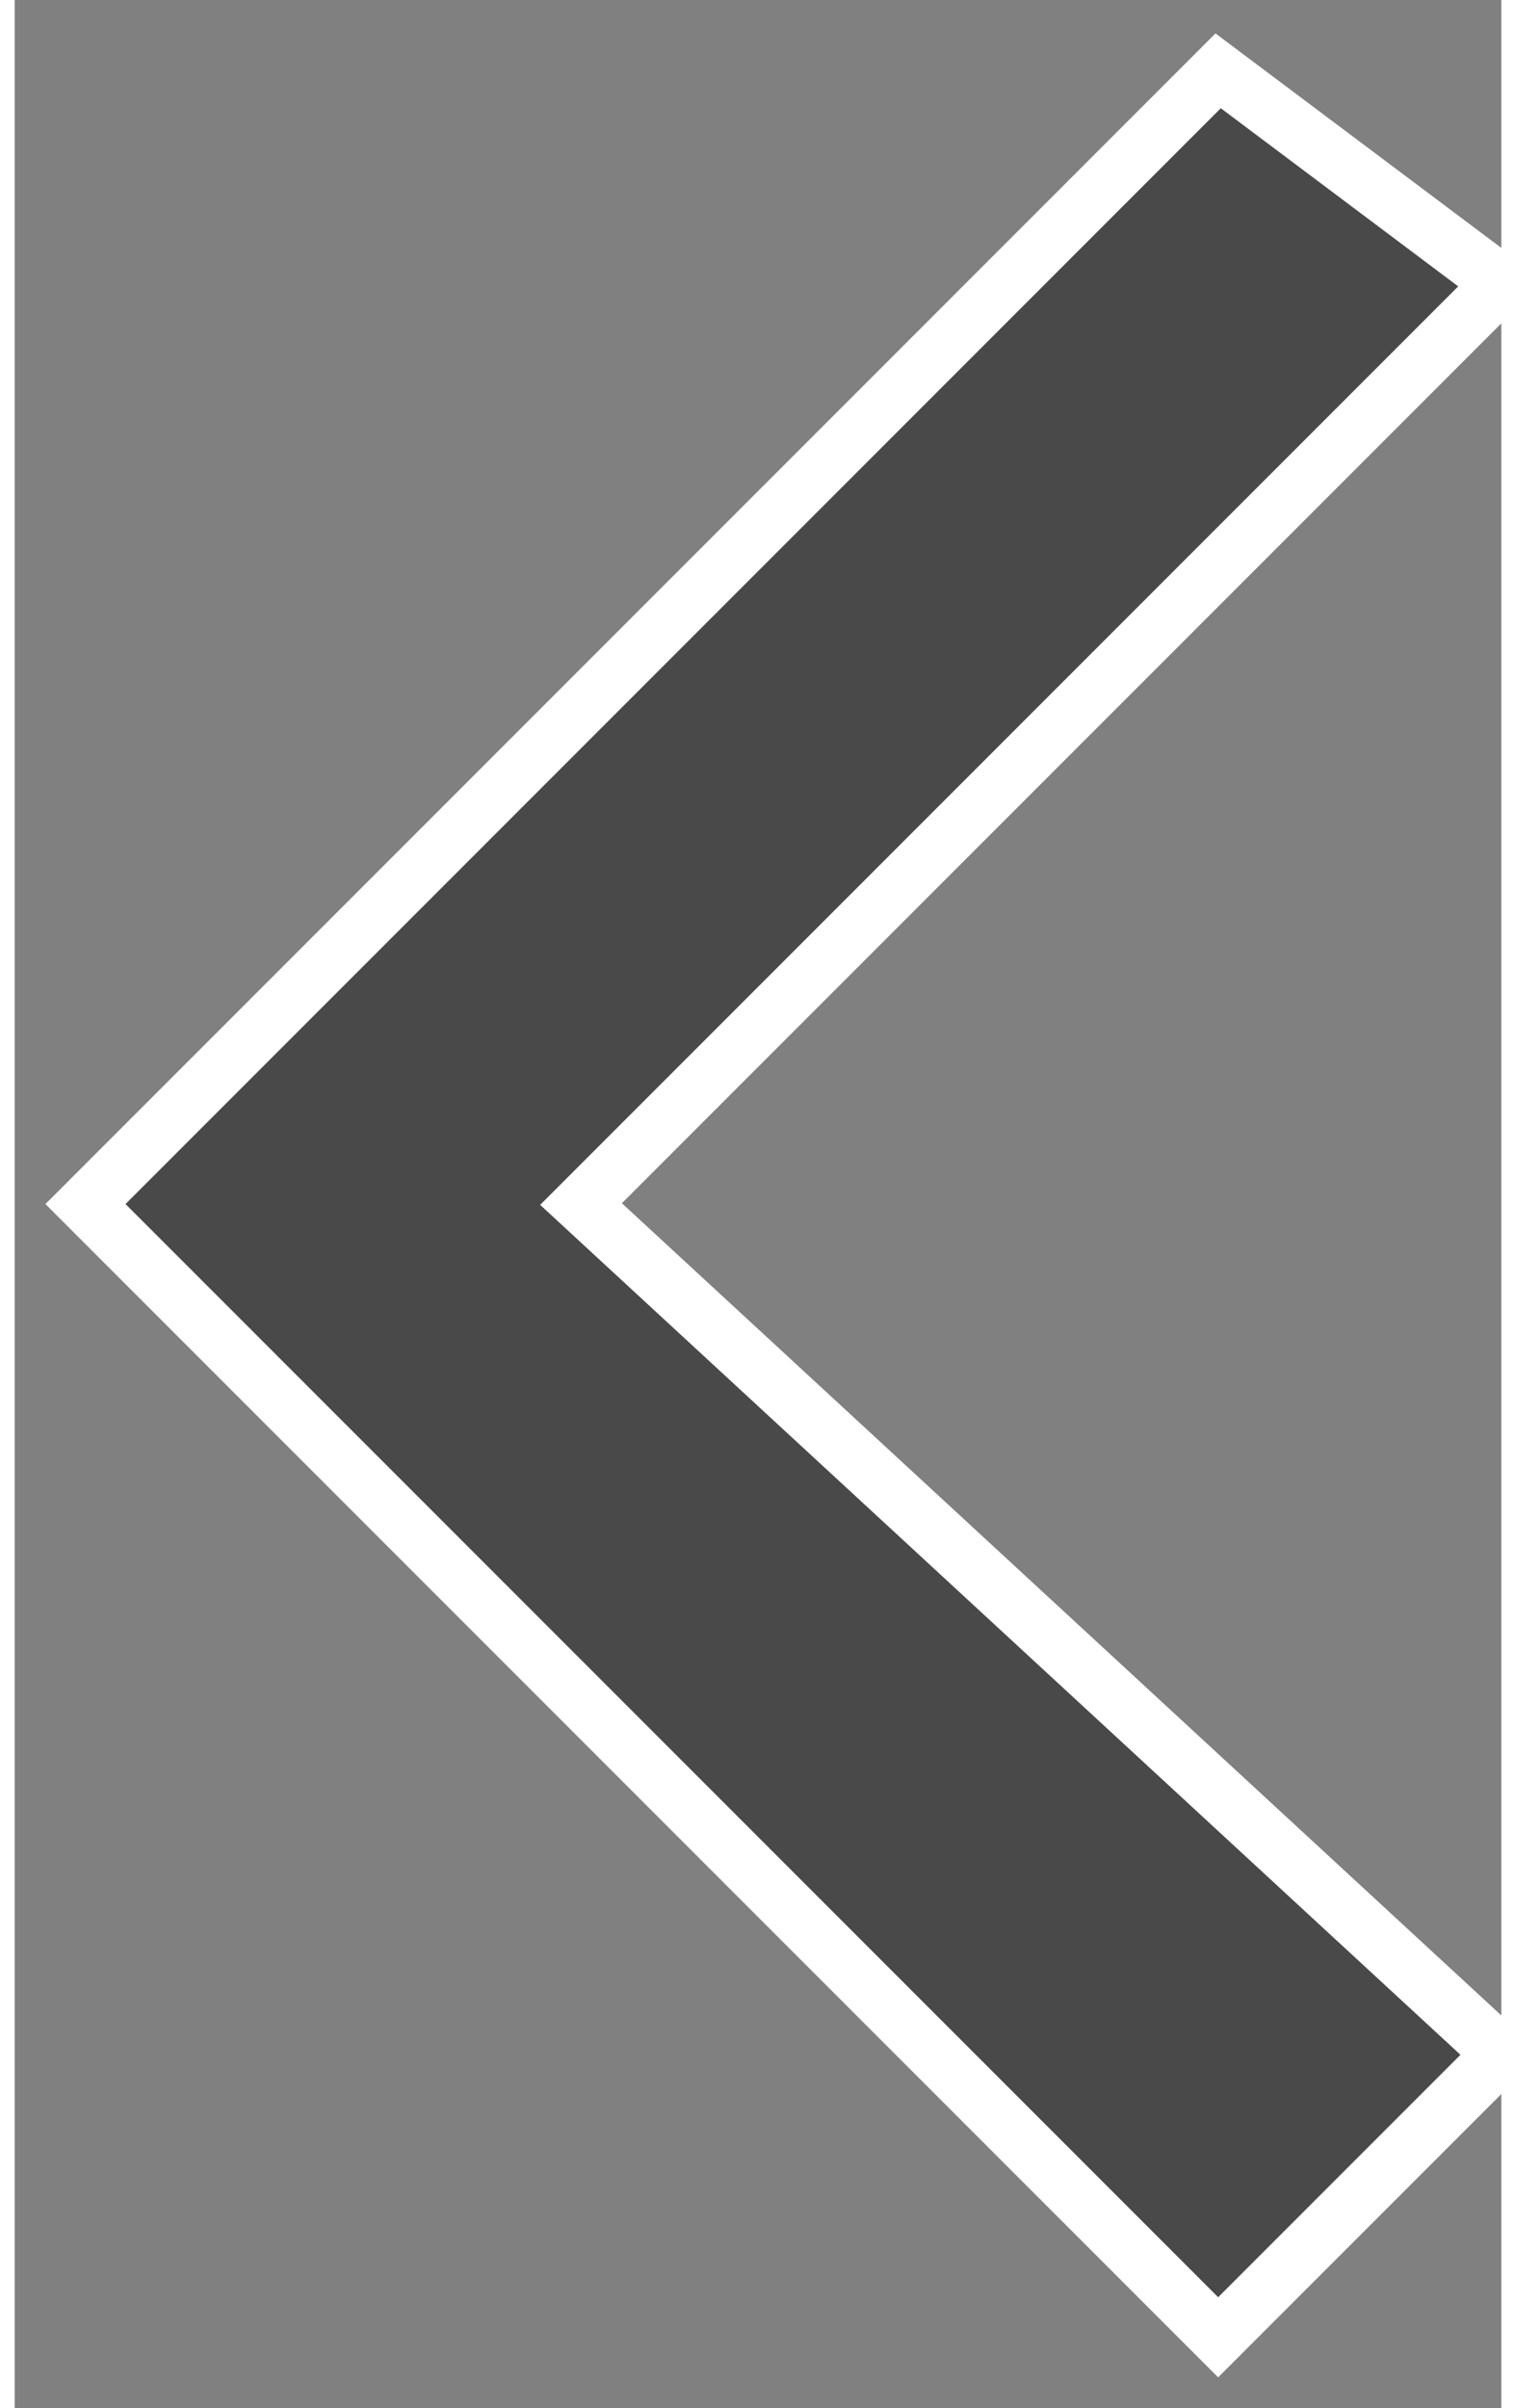 <svg xmlns="http://www.w3.org/2000/svg" width="21.1" height="33.5" viewBox="0 0 21 34"><rect x="0" y="0" width="21" height="34" fill="#808080" stroke="none"/><path fill="rgba(55,55,55,.75)" stroke="#fff" stroke-width=".8" d="M21 29L8 17 21 4l-4-3L1 17l16 16z"/></svg>